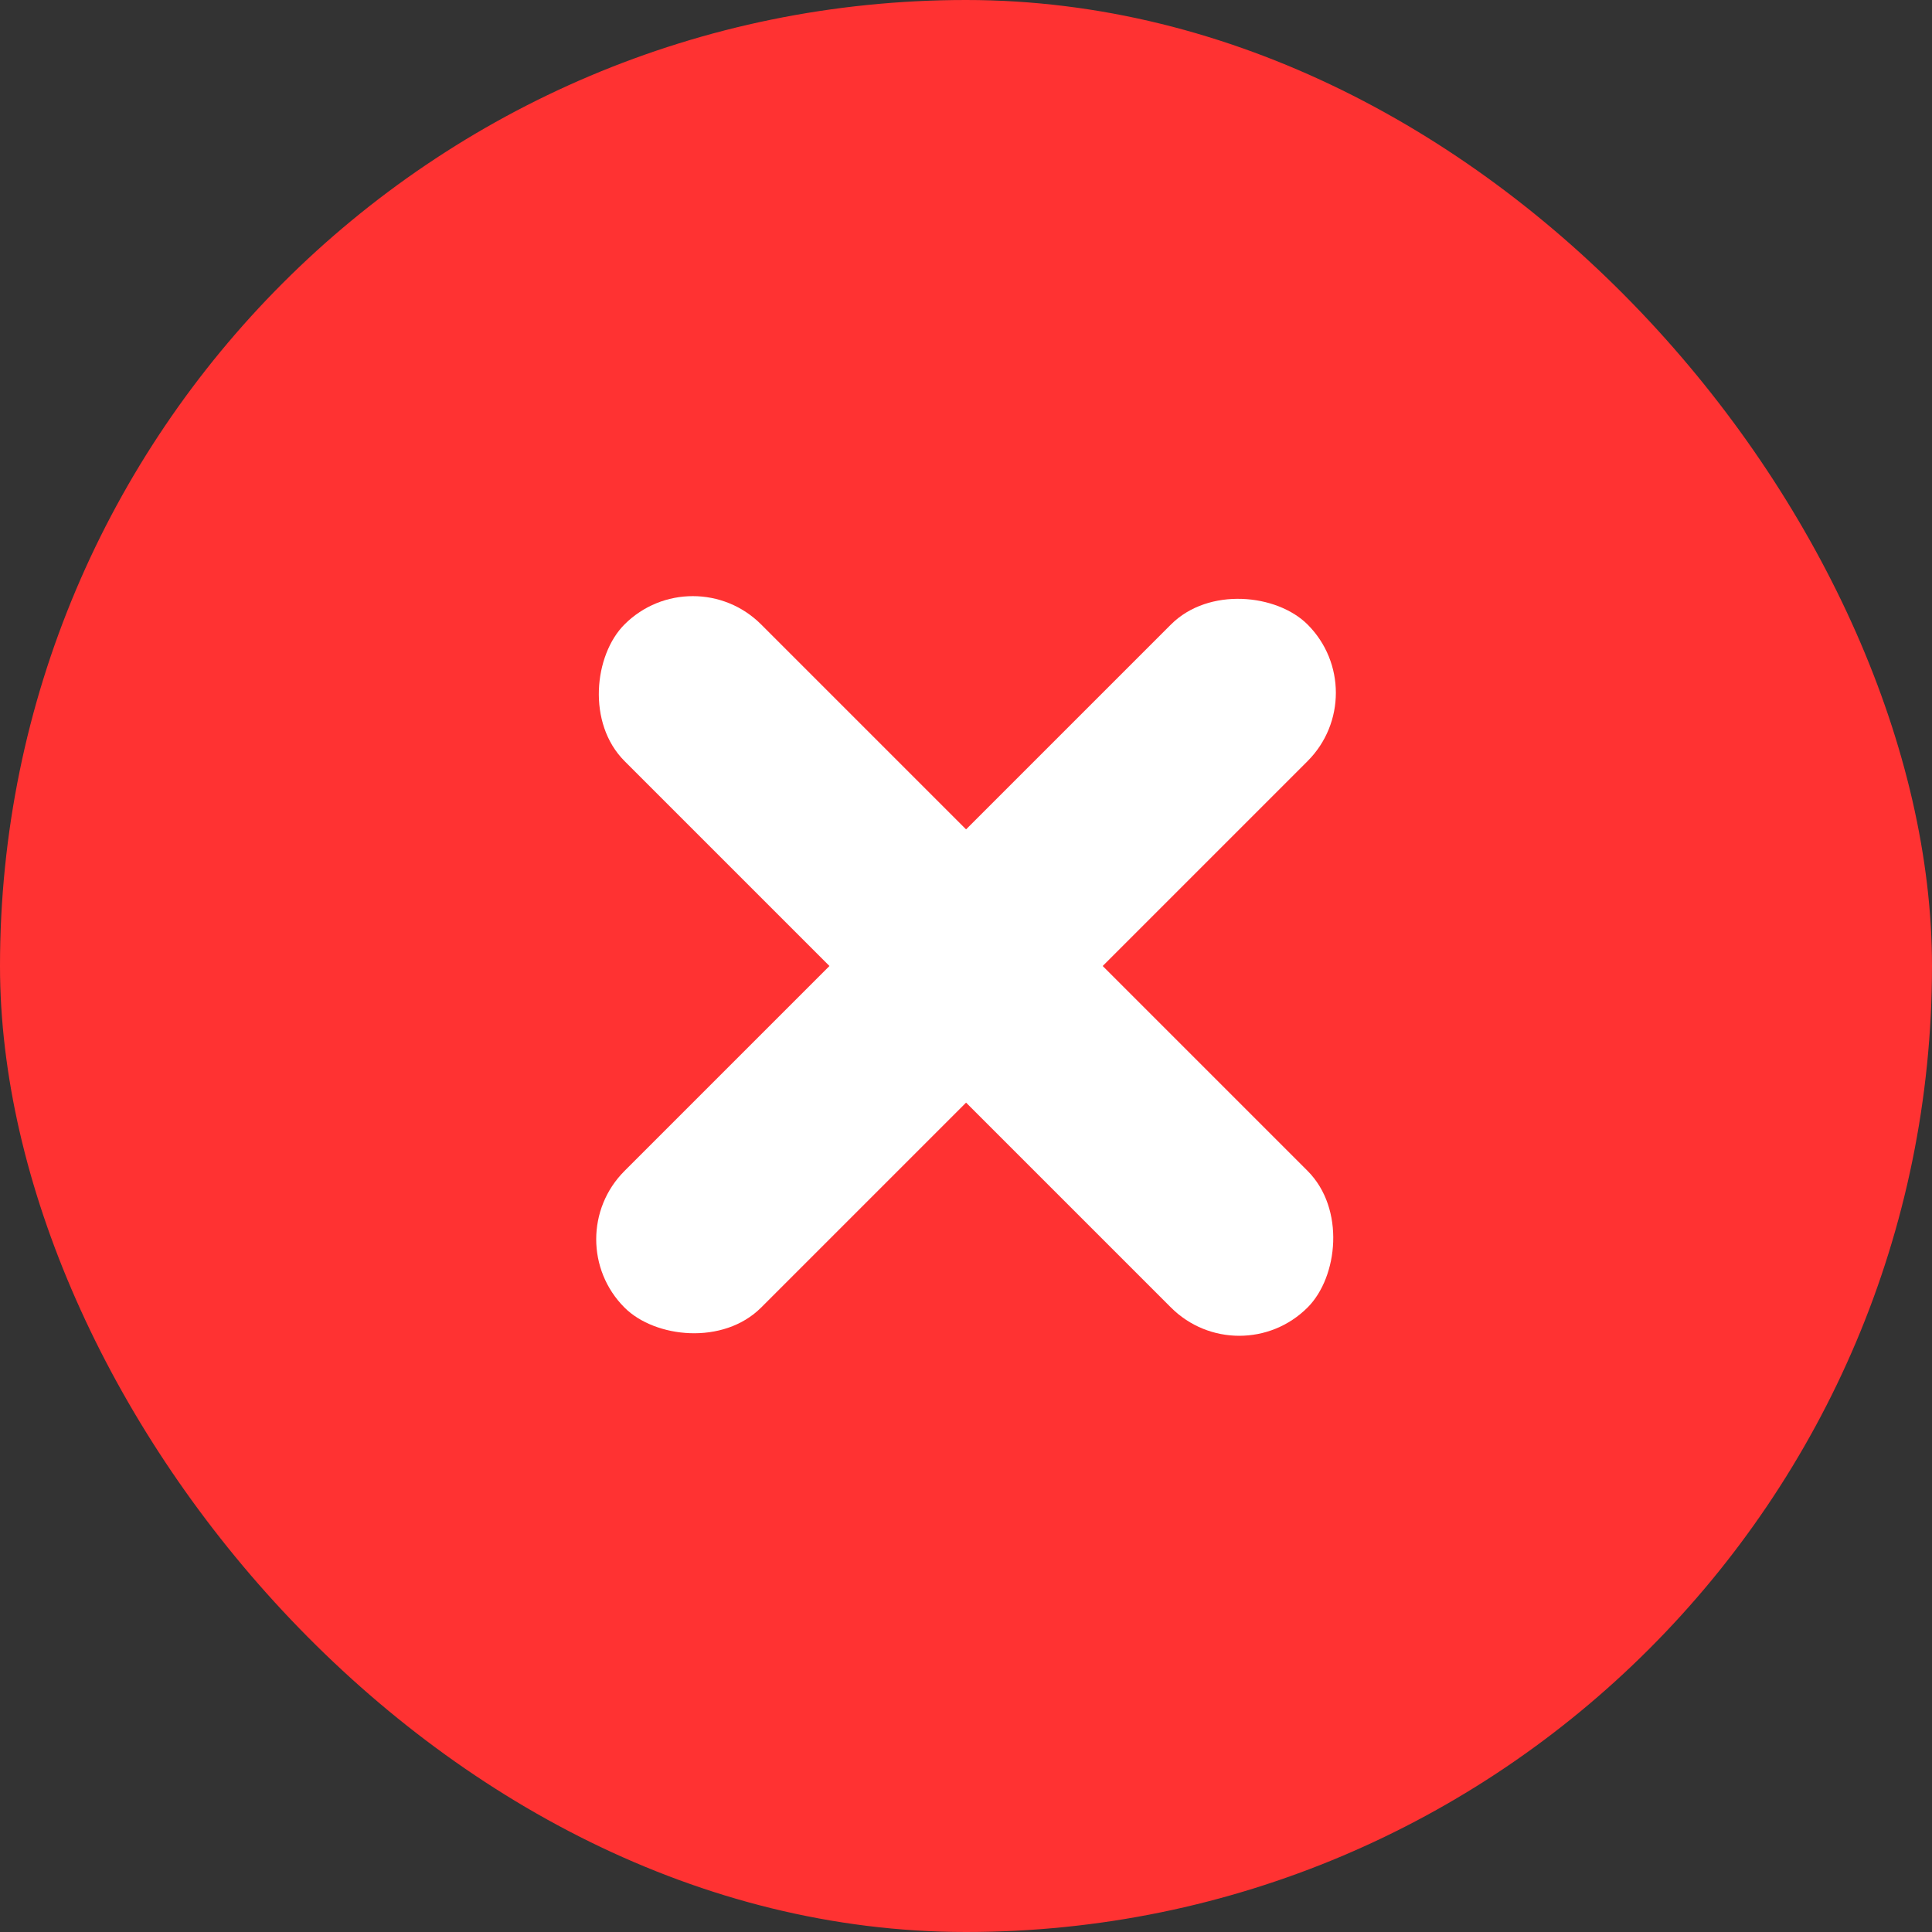 <svg width="20" height="20" viewBox="0 0 20 20" fill="none" xmlns="http://www.w3.org/2000/svg">
<rect x="0" y="0" width="20" height="20" fill="#333333" stroke="none"/>
<rect width="20" height="20" rx="10" fill="#FF3232"/>
<rect x="7.172" y="5.757" width="10" height="2" rx="1" transform="rotate(45 7.172 5.757)" fill="white"/>
<rect x="14.243" y="7.172" width="10" height="2" rx="1" transform="rotate(135 14.243 7.172)" fill="white"/>
</svg>

